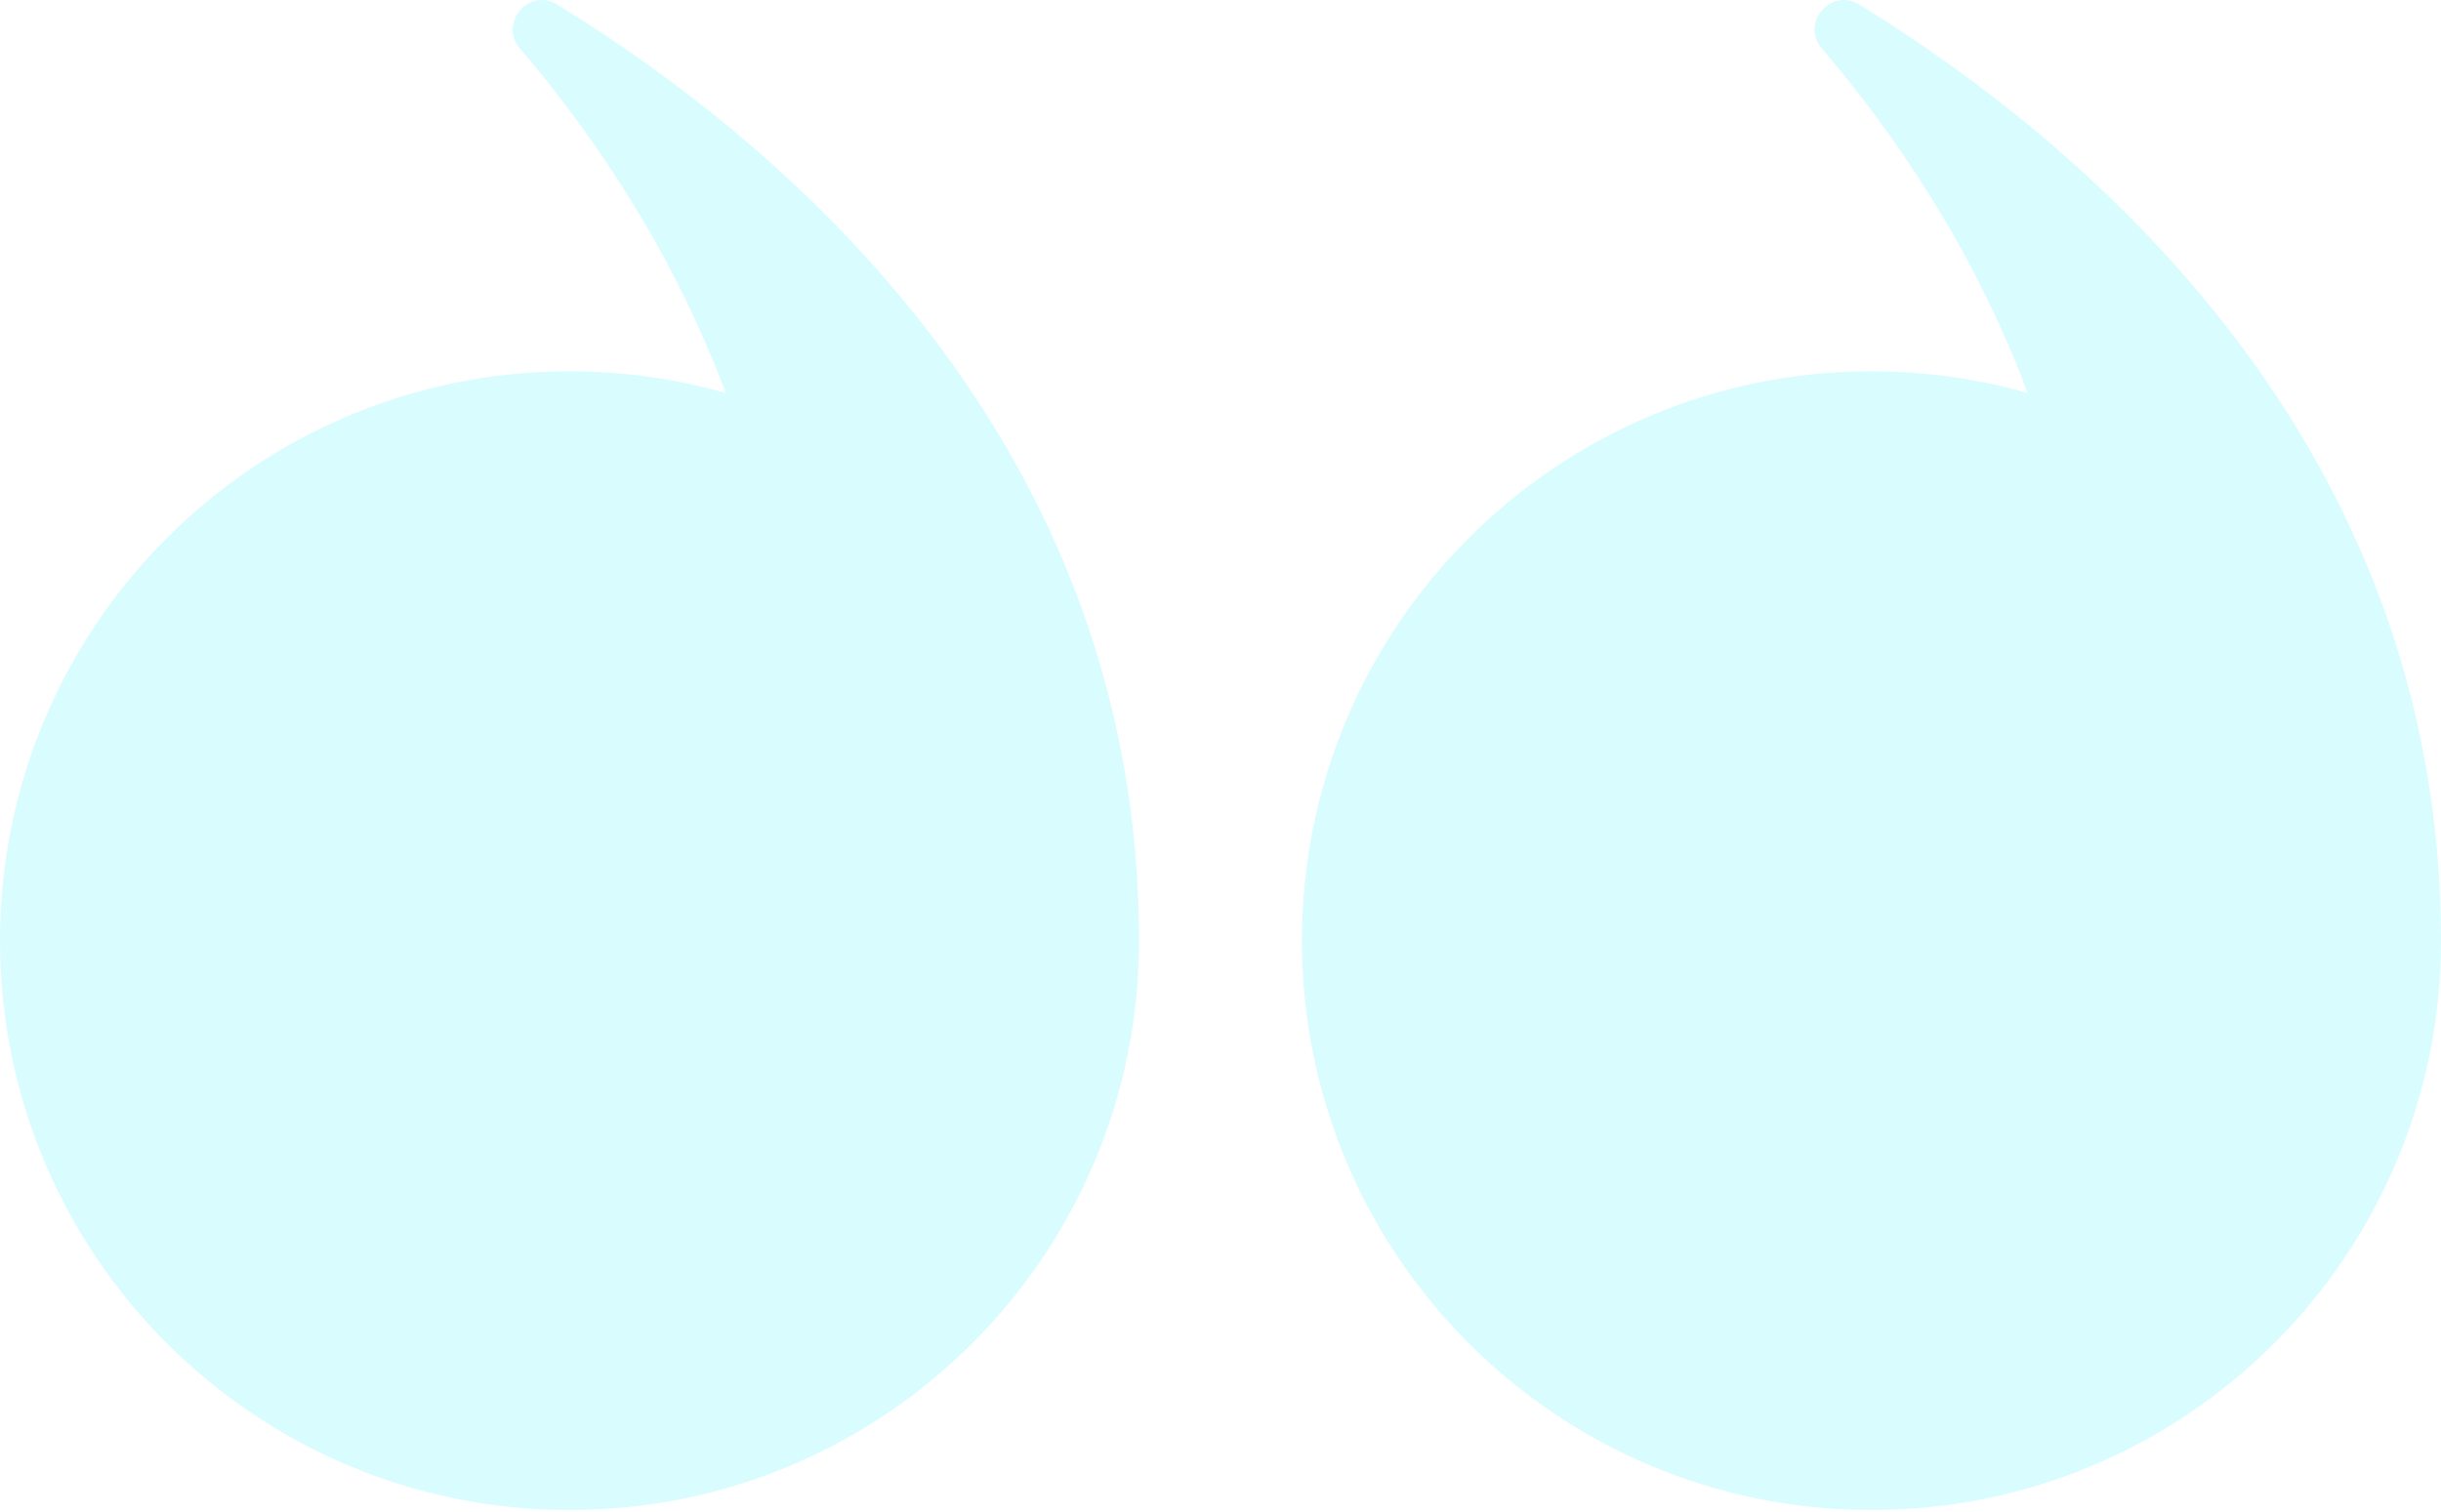 <svg width="297" height="184" viewBox="0 0 297 184" fill="none" xmlns="http://www.w3.org/2000/svg">
<g opacity="0.3">
<g opacity="0.5">
<path d="M297 114.484C297 53.526 253.397 17.253 226.213 0.556C222.763 -1.562 219.041 2.838 221.679 5.919C230.151 15.824 240.042 29.985 246.714 47.835C240.672 46.11 234.293 45.191 227.703 45.191C189.434 45.191 158.407 76.214 158.407 114.487C158.407 152.761 189.434 183.78 227.703 183.78C265.973 183.78 297 152.757 297 114.484Z" fill="#00ECFF"/>
<path d="M138.589 114.484C138.589 53.526 94.986 17.253 67.802 0.556C64.352 -1.562 60.631 2.838 63.268 5.919C71.741 15.824 81.632 29.985 88.304 47.835C82.262 46.111 75.882 45.191 69.293 45.191C31.023 45.191 0 76.214 0 114.484C0 152.754 31.023 183.78 69.296 183.78C107.57 183.78 138.589 152.757 138.589 114.484Z" fill="#00ECFF"/>
</g>
</g>
</svg>
